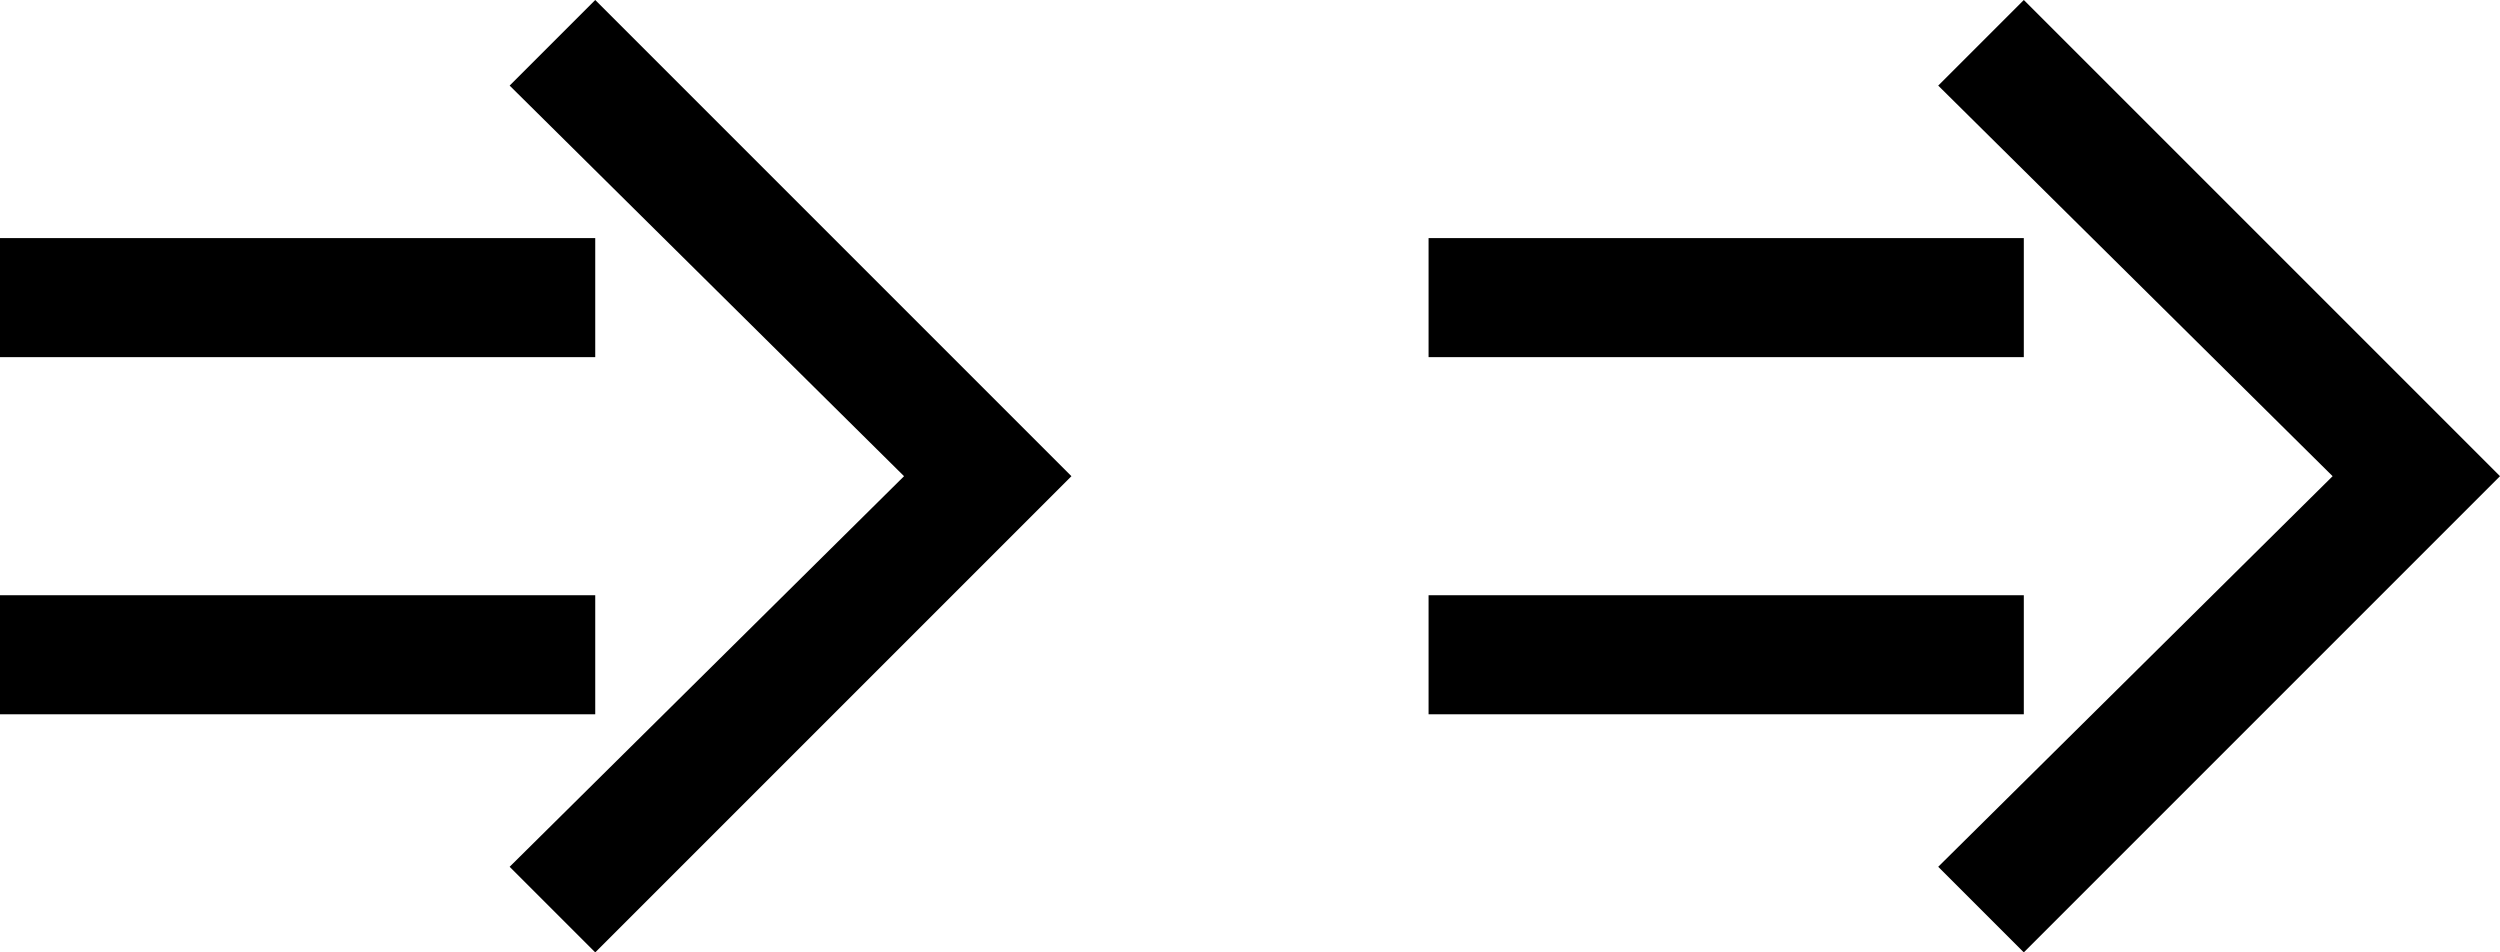 <?xml version="1.0" encoding="UTF-8" standalone="no"?>
<svg
   xmlns:dc="http://purl.org/dc/elements/1.1/"
   xmlns:cc="http://creativecommons.org/ns#"
   xmlns:rdf="http://www.w3.org/1999/02/22-rdf-syntax-ns#"
   xmlns:svg="http://www.w3.org/2000/svg"
   xmlns="http://www.w3.org/2000/svg"
   xmlns:sodipodi="http://sodipodi.sourceforge.net/DTD/sodipodi-0.dtd"
   xmlns:inkscape="http://www.inkscape.org/namespaces/inkscape"
   version="1.0"
   width="21"
   height="8"
   id="svg2"
   inkscape:version="0.47 r22583"
   sodipodi:docname="04-02-007-01-02-07.svg">
  <defs
     id="defs14">
    <inkscape:perspective
       sodipodi:type="inkscape:persp3d"
       inkscape:vp_x="0 : 3.5 : 1"
       inkscape:vp_y="0 : 1000 : 0"
       inkscape:vp_z="7 : 3.5 : 1"
       inkscape:persp3d-origin="3.5 : 2.3333333 : 1"
       id="perspective16" />
  </defs>
  <sodipodi:namedview
     pagecolor="#ffffff"
     bordercolor="#666666"
     borderopacity="1"
     objecttolerance="10"
     gridtolerance="10"
     guidetolerance="10"
     inkscape:pageopacity="0"
     inkscape:pageshadow="2"
     inkscape:window-width="928"
     inkscape:window-height="791"
     id="namedview12"
     showgrid="true"
     inkscape:zoom="33.714286"
     inkscape:cx="10.983722"
     inkscape:cy="4.6864407"
     inkscape:window-x="273"
     inkscape:window-y="0"
     inkscape:window-maximized="0"
     inkscape:current-layer="svg2">
    <inkscape:grid
       type="xygrid"
       id="grid2822" />
  </sodipodi:namedview>
  <path
     style="fill:#000000;fill-opacity:1;stroke:none"
     d="M 21,4 17,0 16.281,0.719 19.594,4 16.281,7.281 17,8 21,4 z"
     id="path3173" />
  <path
     style="fill:#000000;fill-opacity:1;stroke:none"
     d="m 17,2 -5,0 0,1 5,0 0,-1 z"
     id="rect2849" />
  <path
     style="fill:#000000;fill-opacity:1;stroke:none"
     d="m 17,5 -5,0 0,1 5,0 0,-1 z"
     id="rect2851" />
  <path
     id="path3357"
     d="M 9,4 5,0 4.281,0.719 7.594,4 4.281,7.281 5,8 9,4 z"
     style="fill:#000000;fill-opacity:1;stroke:none" />
  <path
     id="path3359"
     d="M 5,2 0,2 0,3 5,3 5,2 z"
     style="fill:#000000;fill-opacity:1;stroke:none" />
  <path
     id="path3361"
     d="M 5,5 0,5 0,6 5,6 5,5 z"
     style="fill:#000000;fill-opacity:1;stroke:none" />
</svg>
